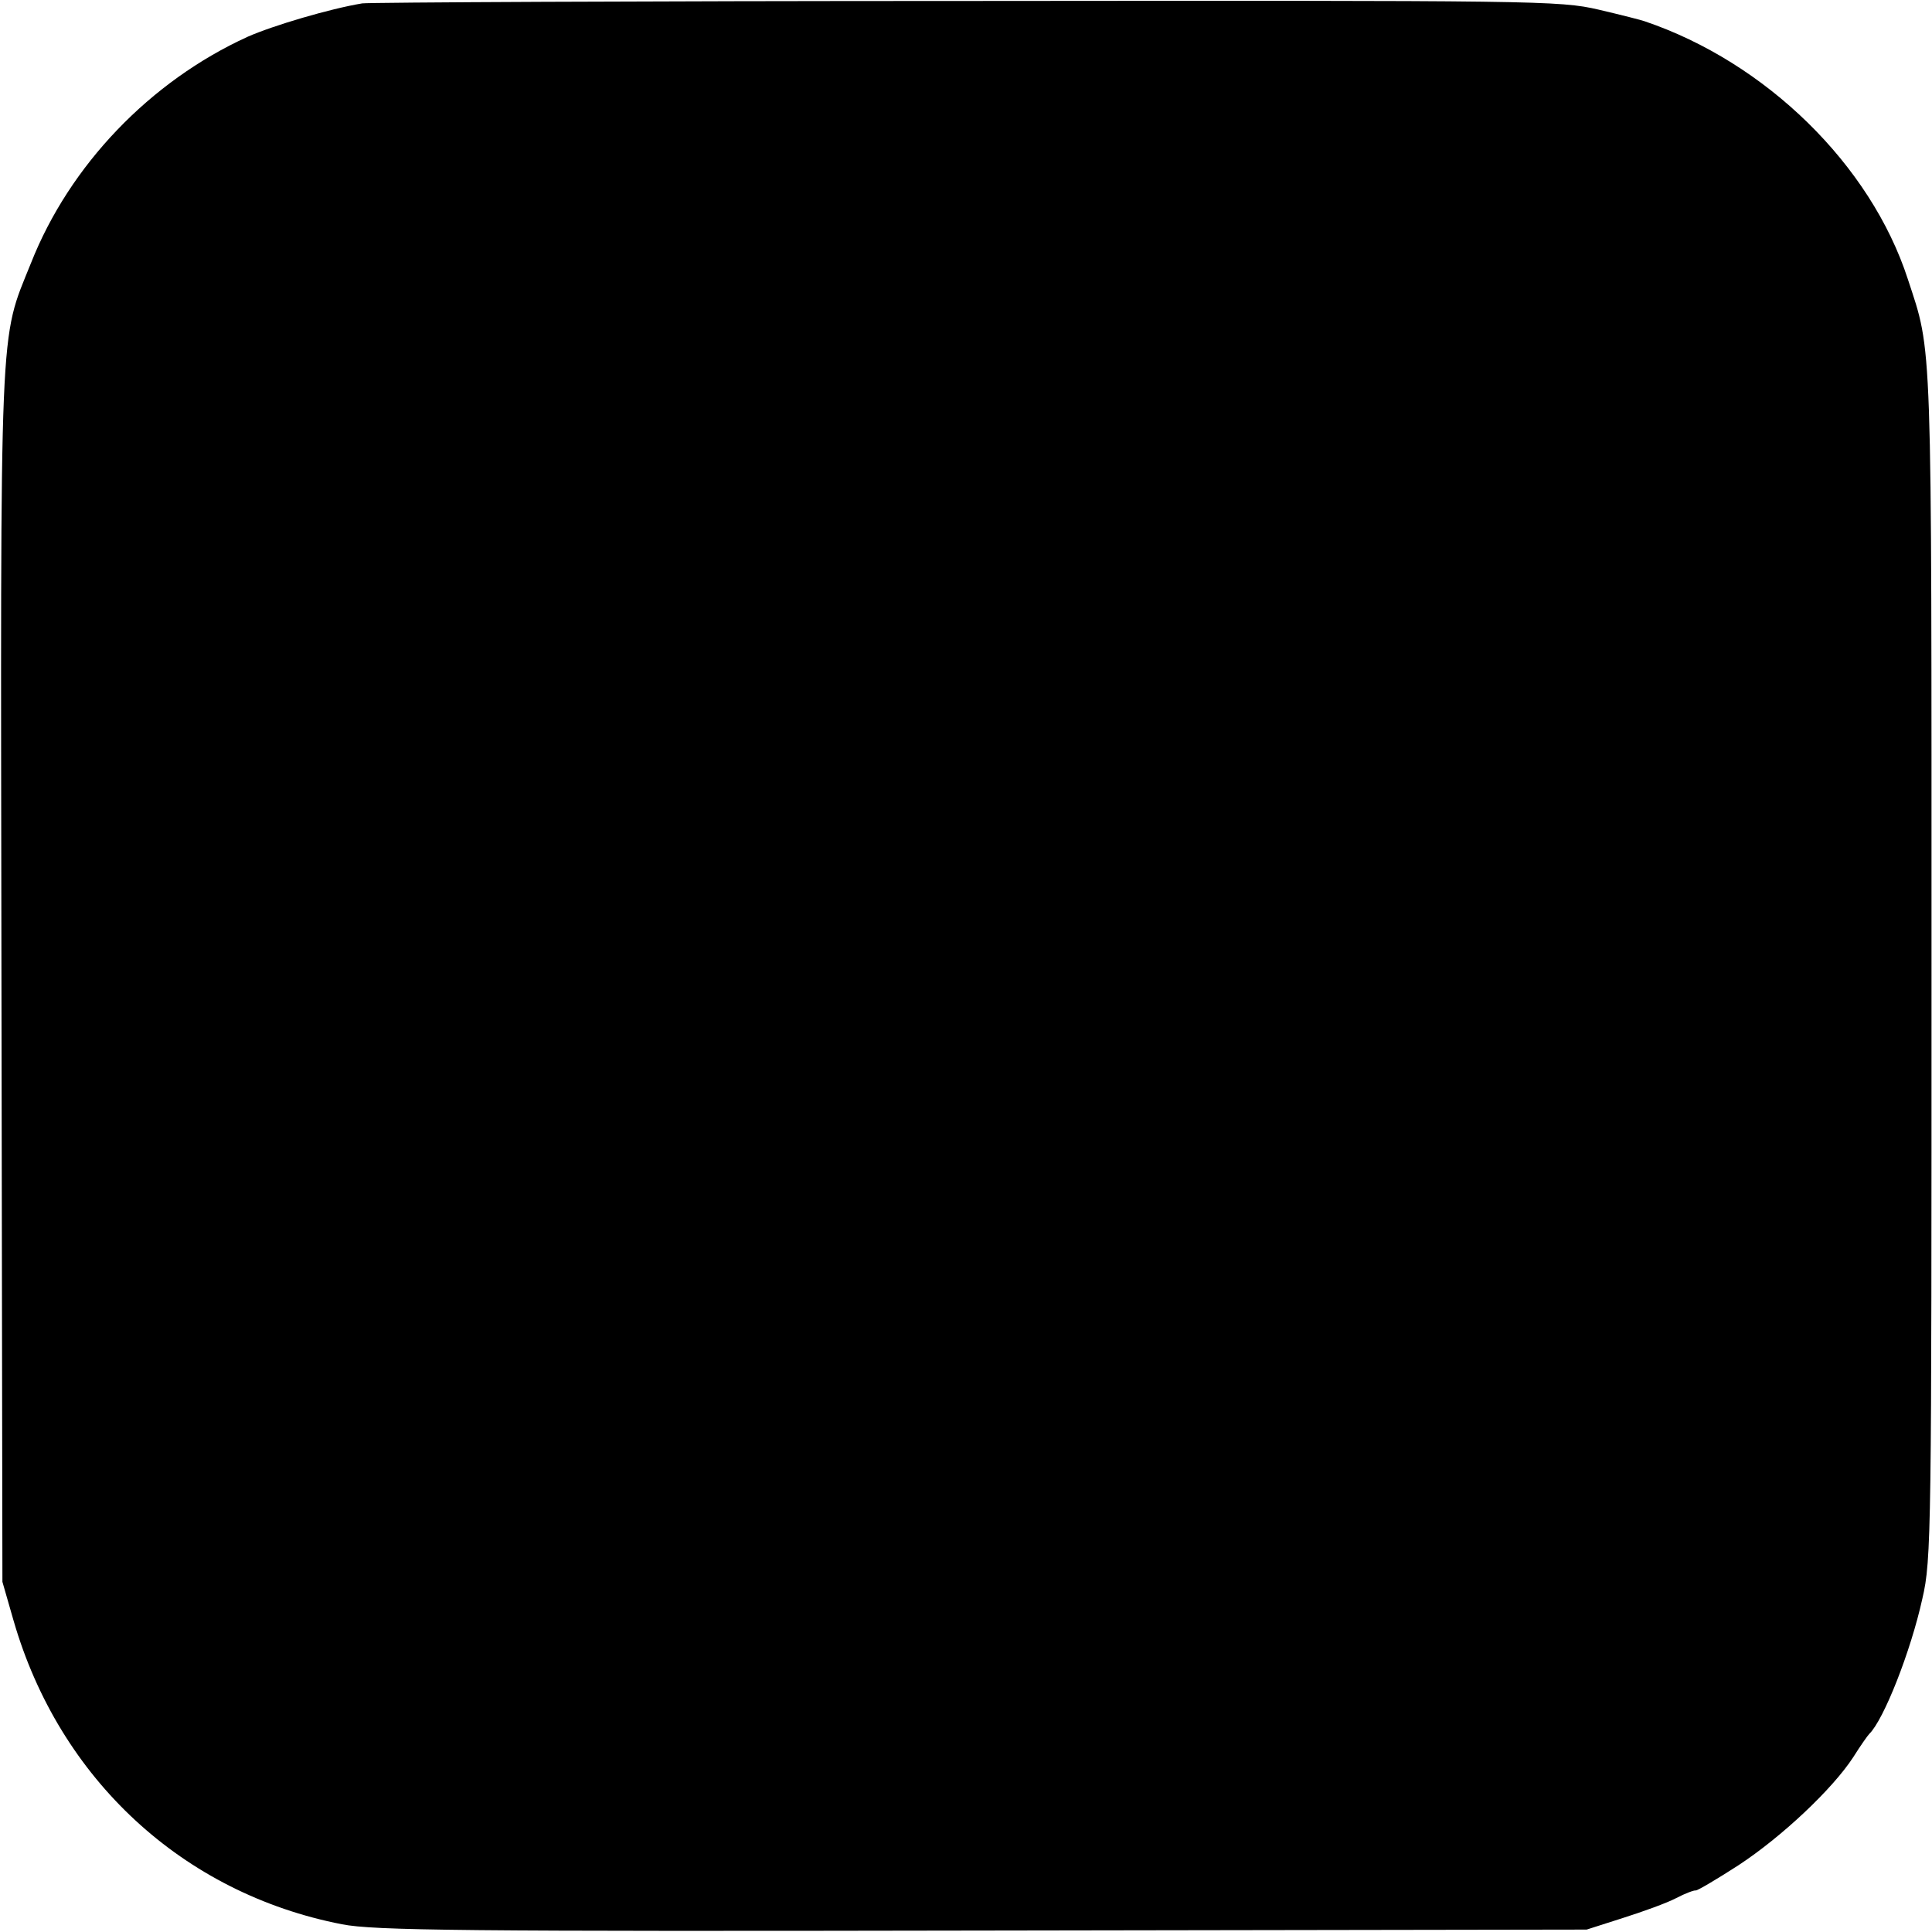 <?xml version="1.0" standalone="no"?>
<!DOCTYPE svg PUBLIC "-//W3C//DTD SVG 20010904//EN"
 "http://www.w3.org/TR/2001/REC-SVG-20010904/DTD/svg10.dtd">
<svg version="1.0" xmlns="http://www.w3.org/2000/svg"
 width="400pt" height="400pt" viewBox="0 0 400 400"
 preserveAspectRatio="xMidYMid meet">
<g transform="translate(0,400) scale(0.1,-0.1)"
fill="#000000" stroke="none">
<path d="M750 3993 c-67 -11 -185 -46 -237 -69 -202 -92 -369 -266 -449 -469
-66 -164 -63 -94 -61 -1475 l2 -1255 23 -80 c95 -329 351 -565 680 -629 66
-13 250 -15 1327 -13 l1250 2 75 24 c41 13 91 31 110 41 19 10 38 17 41 16 4
0 43 23 88 52 90 59 195 158 238 224 15 24 30 45 33 48 30 29 86 171 110 280
19 81 19 138 19 1315 0 1318 2 1261 -49 1417 -77 237 -294 449 -545 534 -5 2
-48 13 -95 24 -82 19 -124 19 -1310 18 -674 0 -1236 -3 -1250 -5z"/>
</g>
</svg>
